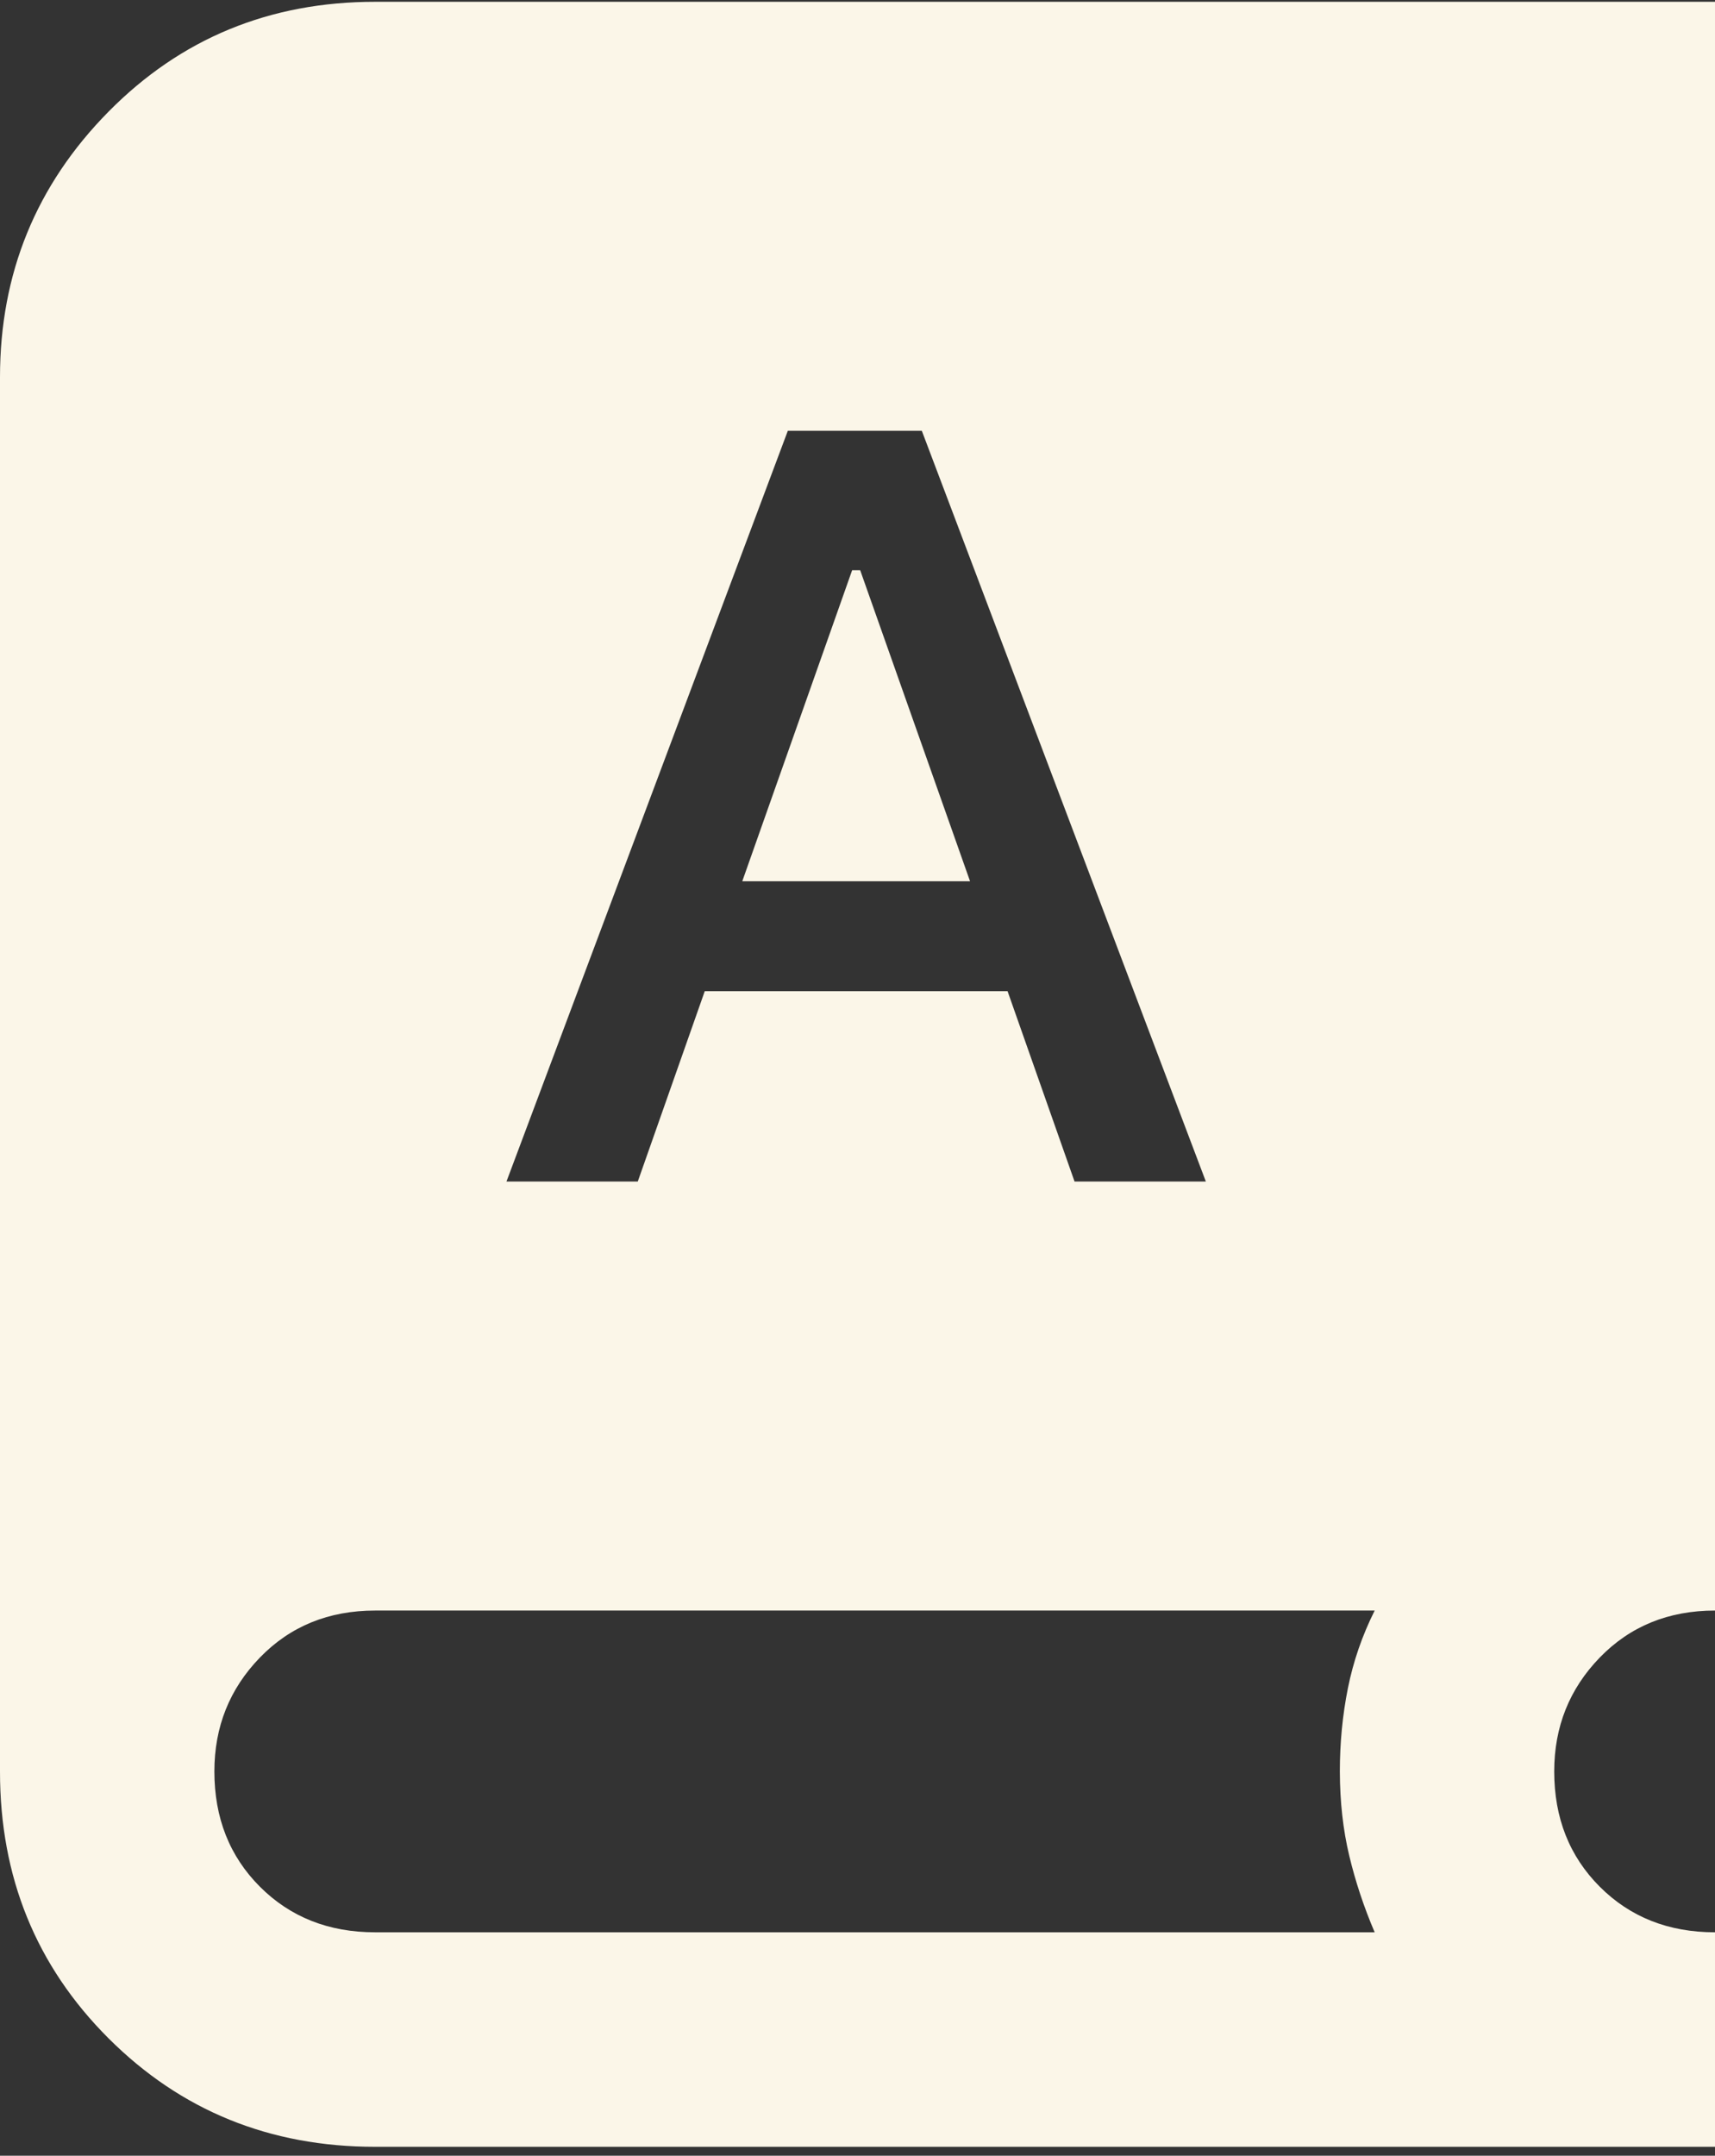<svg width="160" height="201" viewBox="0 0 160 201" fill="none" xmlns="http://www.w3.org/2000/svg">
<rect x="0" y="0" width="160" height="201" fill="#333333" stroke="none"/>
<path d="M35 200.167C25.167 200.167 16.873 196.793 10.12 190.047C3.367 183.3 -0.007 175.007 9.86193e-06 165.167V35.167C9.86193e-06 25.5 3.373 17.25 10.12 10.417C16.867 3.583 25.16 0.167 35 0.167H160V150.167C155.667 150.167 152.083 151.627 149.25 154.547C146.417 157.467 145 161.007 145 165.167C145 169.5 146.417 173.083 149.25 175.917C152.083 178.75 155.667 180.167 160 180.167V200.167H35ZM47.25 110.167H59.5L65.75 92.417H94L100.25 110.167H112.5L86 40.167H73.5L47.25 110.167ZM69.25 82.167L79.5 53.167H80.25L90.5 82.167H69.25ZM35 180.167H128.25C127.25 177.833 126.46 175.457 125.88 173.037C125.3 170.617 125.007 167.993 125 165.167C125 162.5 125.25 159.917 125.75 157.417C126.25 154.917 127.083 152.5 128.25 150.167H35C30.667 150.167 27.083 151.627 24.25 154.547C21.417 157.467 20 161.007 20 165.167C20 169.5 21.417 173.083 24.25 175.917C27.083 178.75 30.667 180.167 35 180.167Z" fill="#FBF6E8"/>
</svg>
